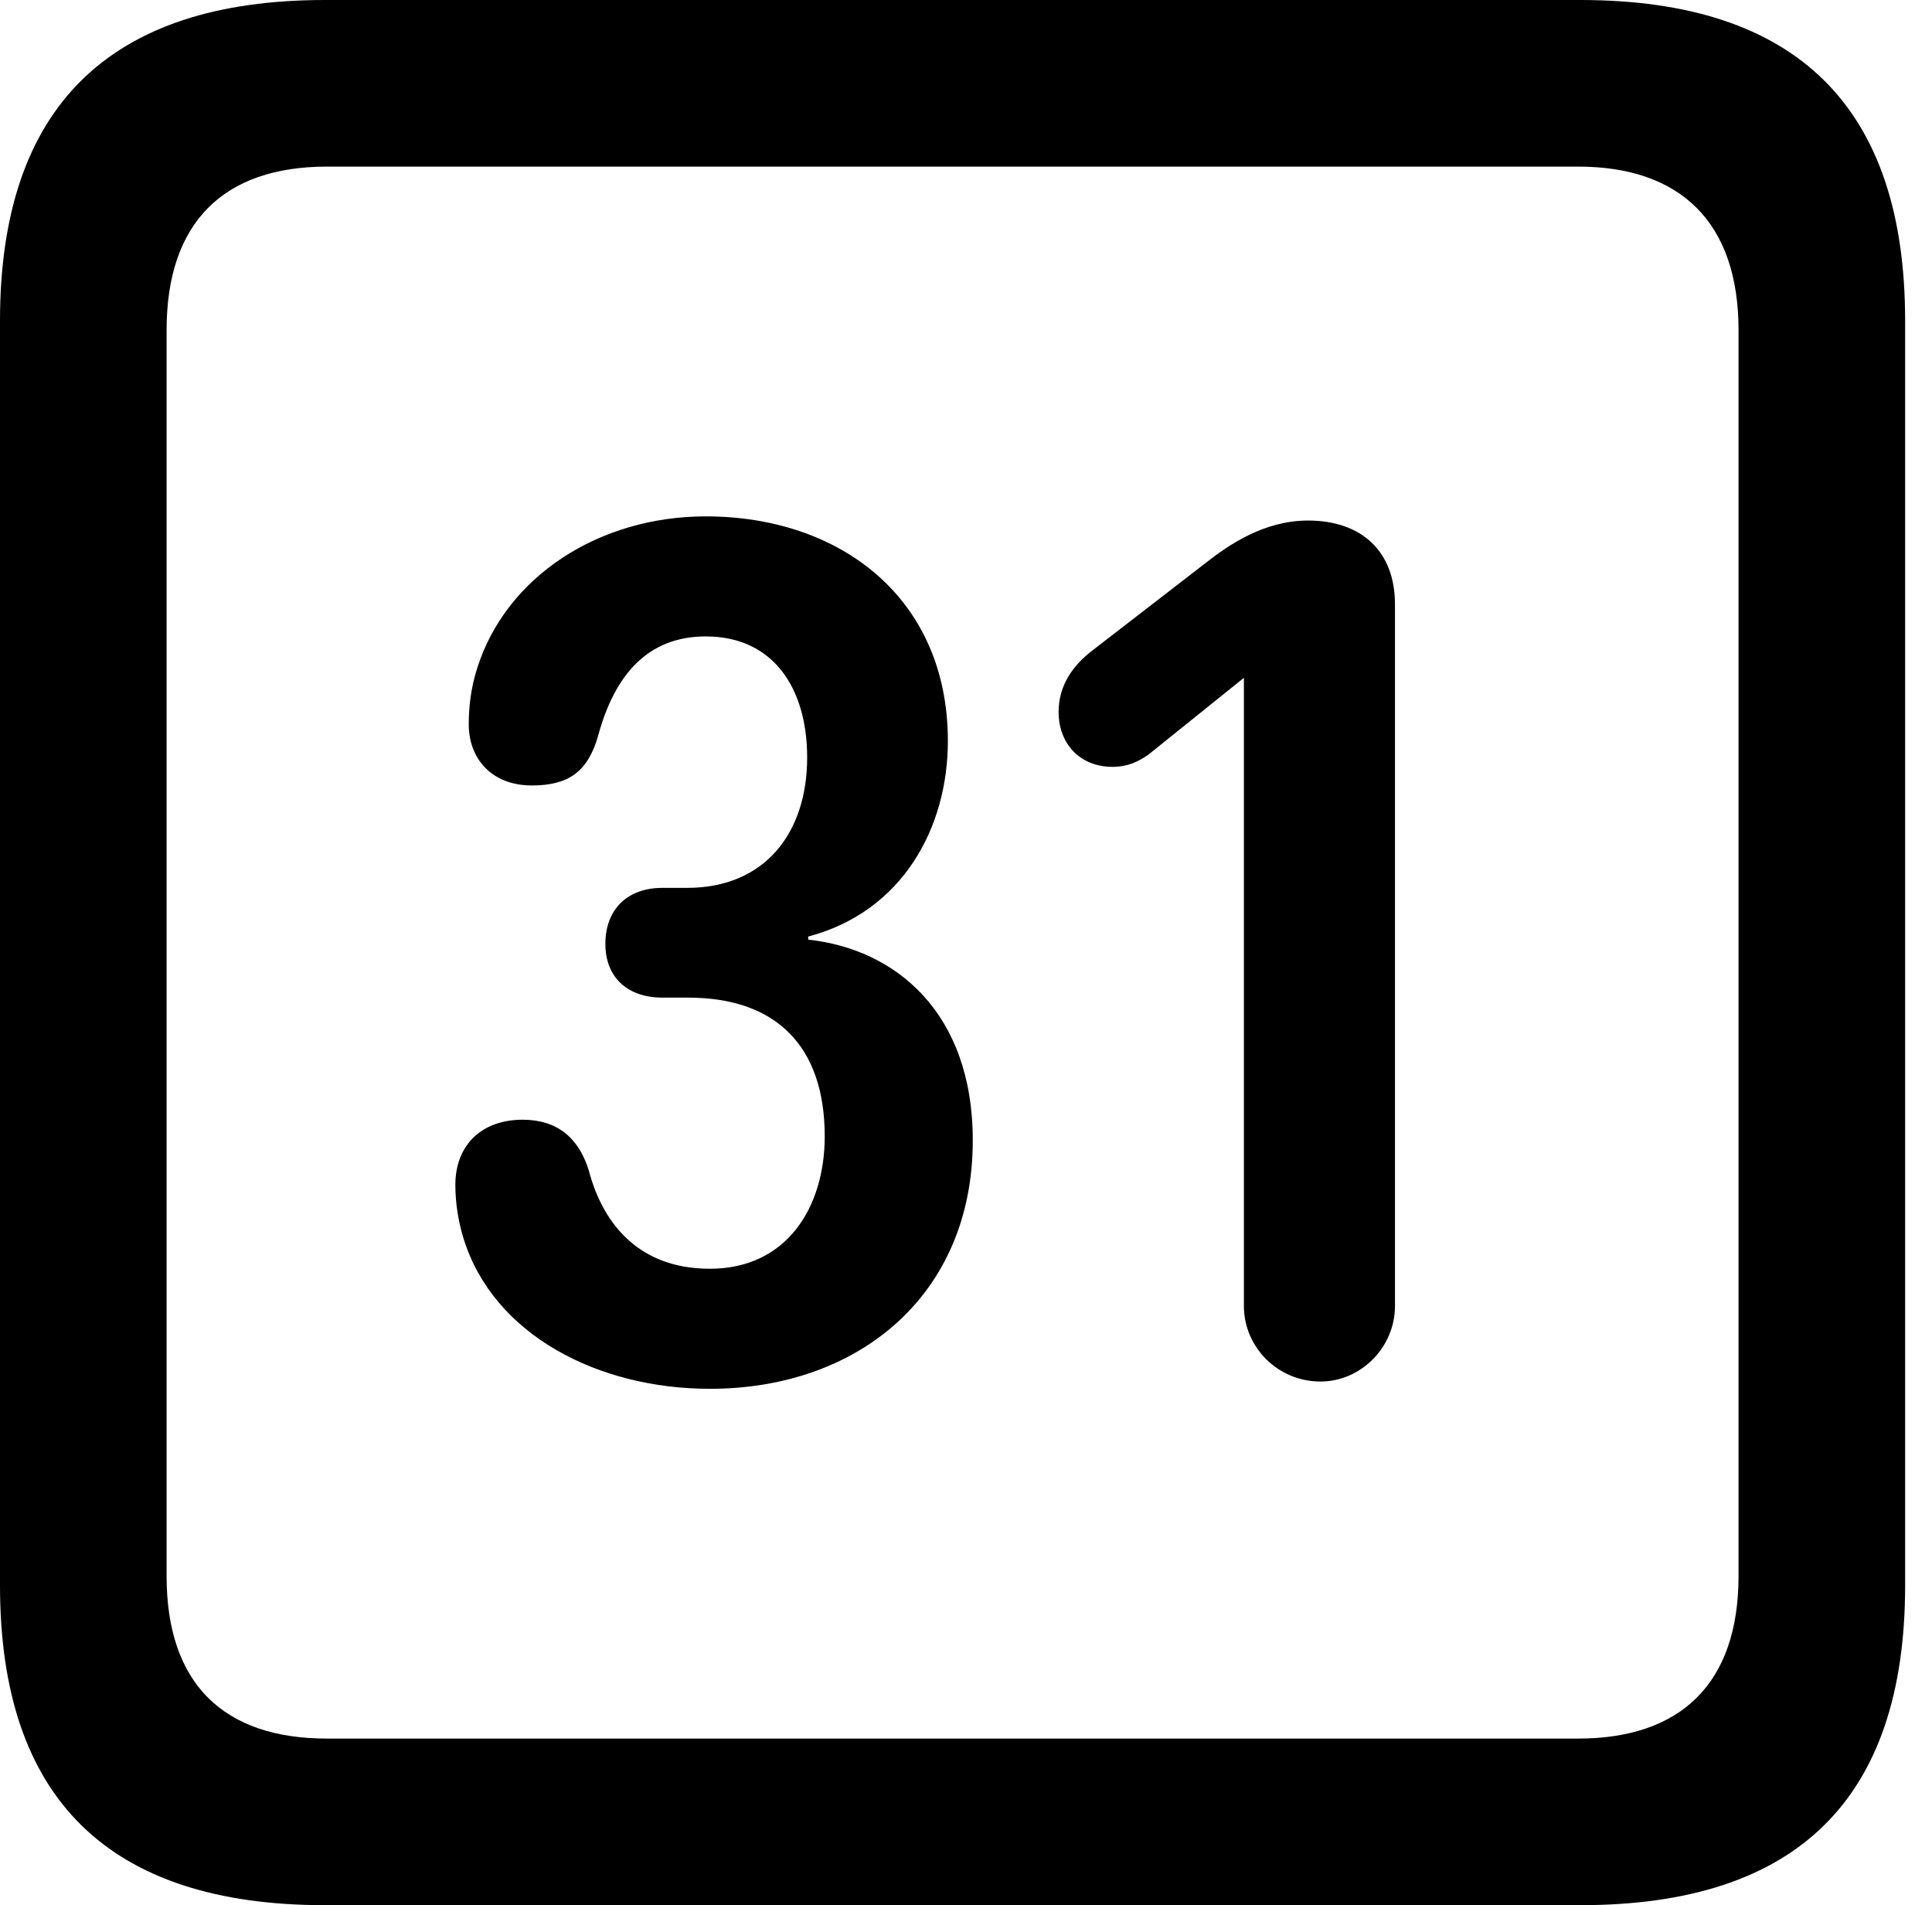 <svg version="1.1" xmlns="http://www.w3.org/2000/svg" xmlns:xlink="http://www.w3.org/1999/xlink" viewBox="0 0 25.525 25.17">
 <g>
  
  <path d="M4.293 25.17L20.877 25.17C23.748 25.17 25.17 23.762 25.17 20.945L25.17 4.238C25.17 1.422 23.748 0 20.877 0L4.293 0C1.436 0 0 1.422 0 4.238L0 20.945C0 23.762 1.436 25.17 4.293 25.17ZM4.32 22.969C2.953 22.969 2.201 22.244 2.201 20.822L2.201 4.361C2.201 2.939 2.953 2.201 4.32 2.201L20.85 2.201C22.203 2.201 22.969 2.939 22.969 4.361L22.969 20.822C22.969 22.244 22.203 22.969 20.85 22.969Z" style="fill:hsl(0 0 0/0.85)"></path>
  <path d="M9.379 18.348C11.334 18.348 12.852 17.117 12.852 15.066C12.852 13.371 11.826 12.537 10.678 12.414L10.678 12.373C11.922 12.045 12.523 10.938 12.523 9.789C12.523 7.902 11.102 6.822 9.324 6.822C7.916 6.822 6.686 7.615 6.303 8.832C6.221 9.092 6.193 9.338 6.193 9.57C6.193 10.021 6.494 10.377 7.027 10.377C7.506 10.377 7.766 10.199 7.902 9.721C8.121 8.914 8.559 8.408 9.324 8.408C10.227 8.408 10.664 9.105 10.664 10.008C10.664 11.006 10.104 11.73 9.078 11.73L8.75 11.73C8.285 11.73 7.998 12.018 7.998 12.469C7.998 12.92 8.299 13.18 8.75 13.18L9.092 13.18C10.254 13.18 10.896 13.822 10.896 15.012C10.896 15.955 10.391 16.762 9.379 16.762C8.381 16.762 7.943 16.092 7.779 15.463C7.643 15.025 7.355 14.793 6.904 14.793C6.371 14.793 6.016 15.121 6.016 15.654C6.016 15.9 6.057 16.146 6.125 16.365C6.521 17.637 7.902 18.348 9.379 18.348ZM17.445 18.252C17.979 18.252 18.43 17.801 18.43 17.254L18.43 7.984C18.43 7.287 17.992 6.877 17.281 6.877C16.707 6.877 16.242 7.191 15.928 7.438L14.424 8.6C14.178 8.791 13.986 9.051 13.986 9.406C13.986 9.83 14.273 10.131 14.697 10.131C14.902 10.131 15.039 10.062 15.176 9.967L16.434 8.955L16.434 17.254C16.434 17.801 16.885 18.252 17.445 18.252Z" style="fill:hsl(0 0 0/0.85)"></path>
 </g>
</svg>